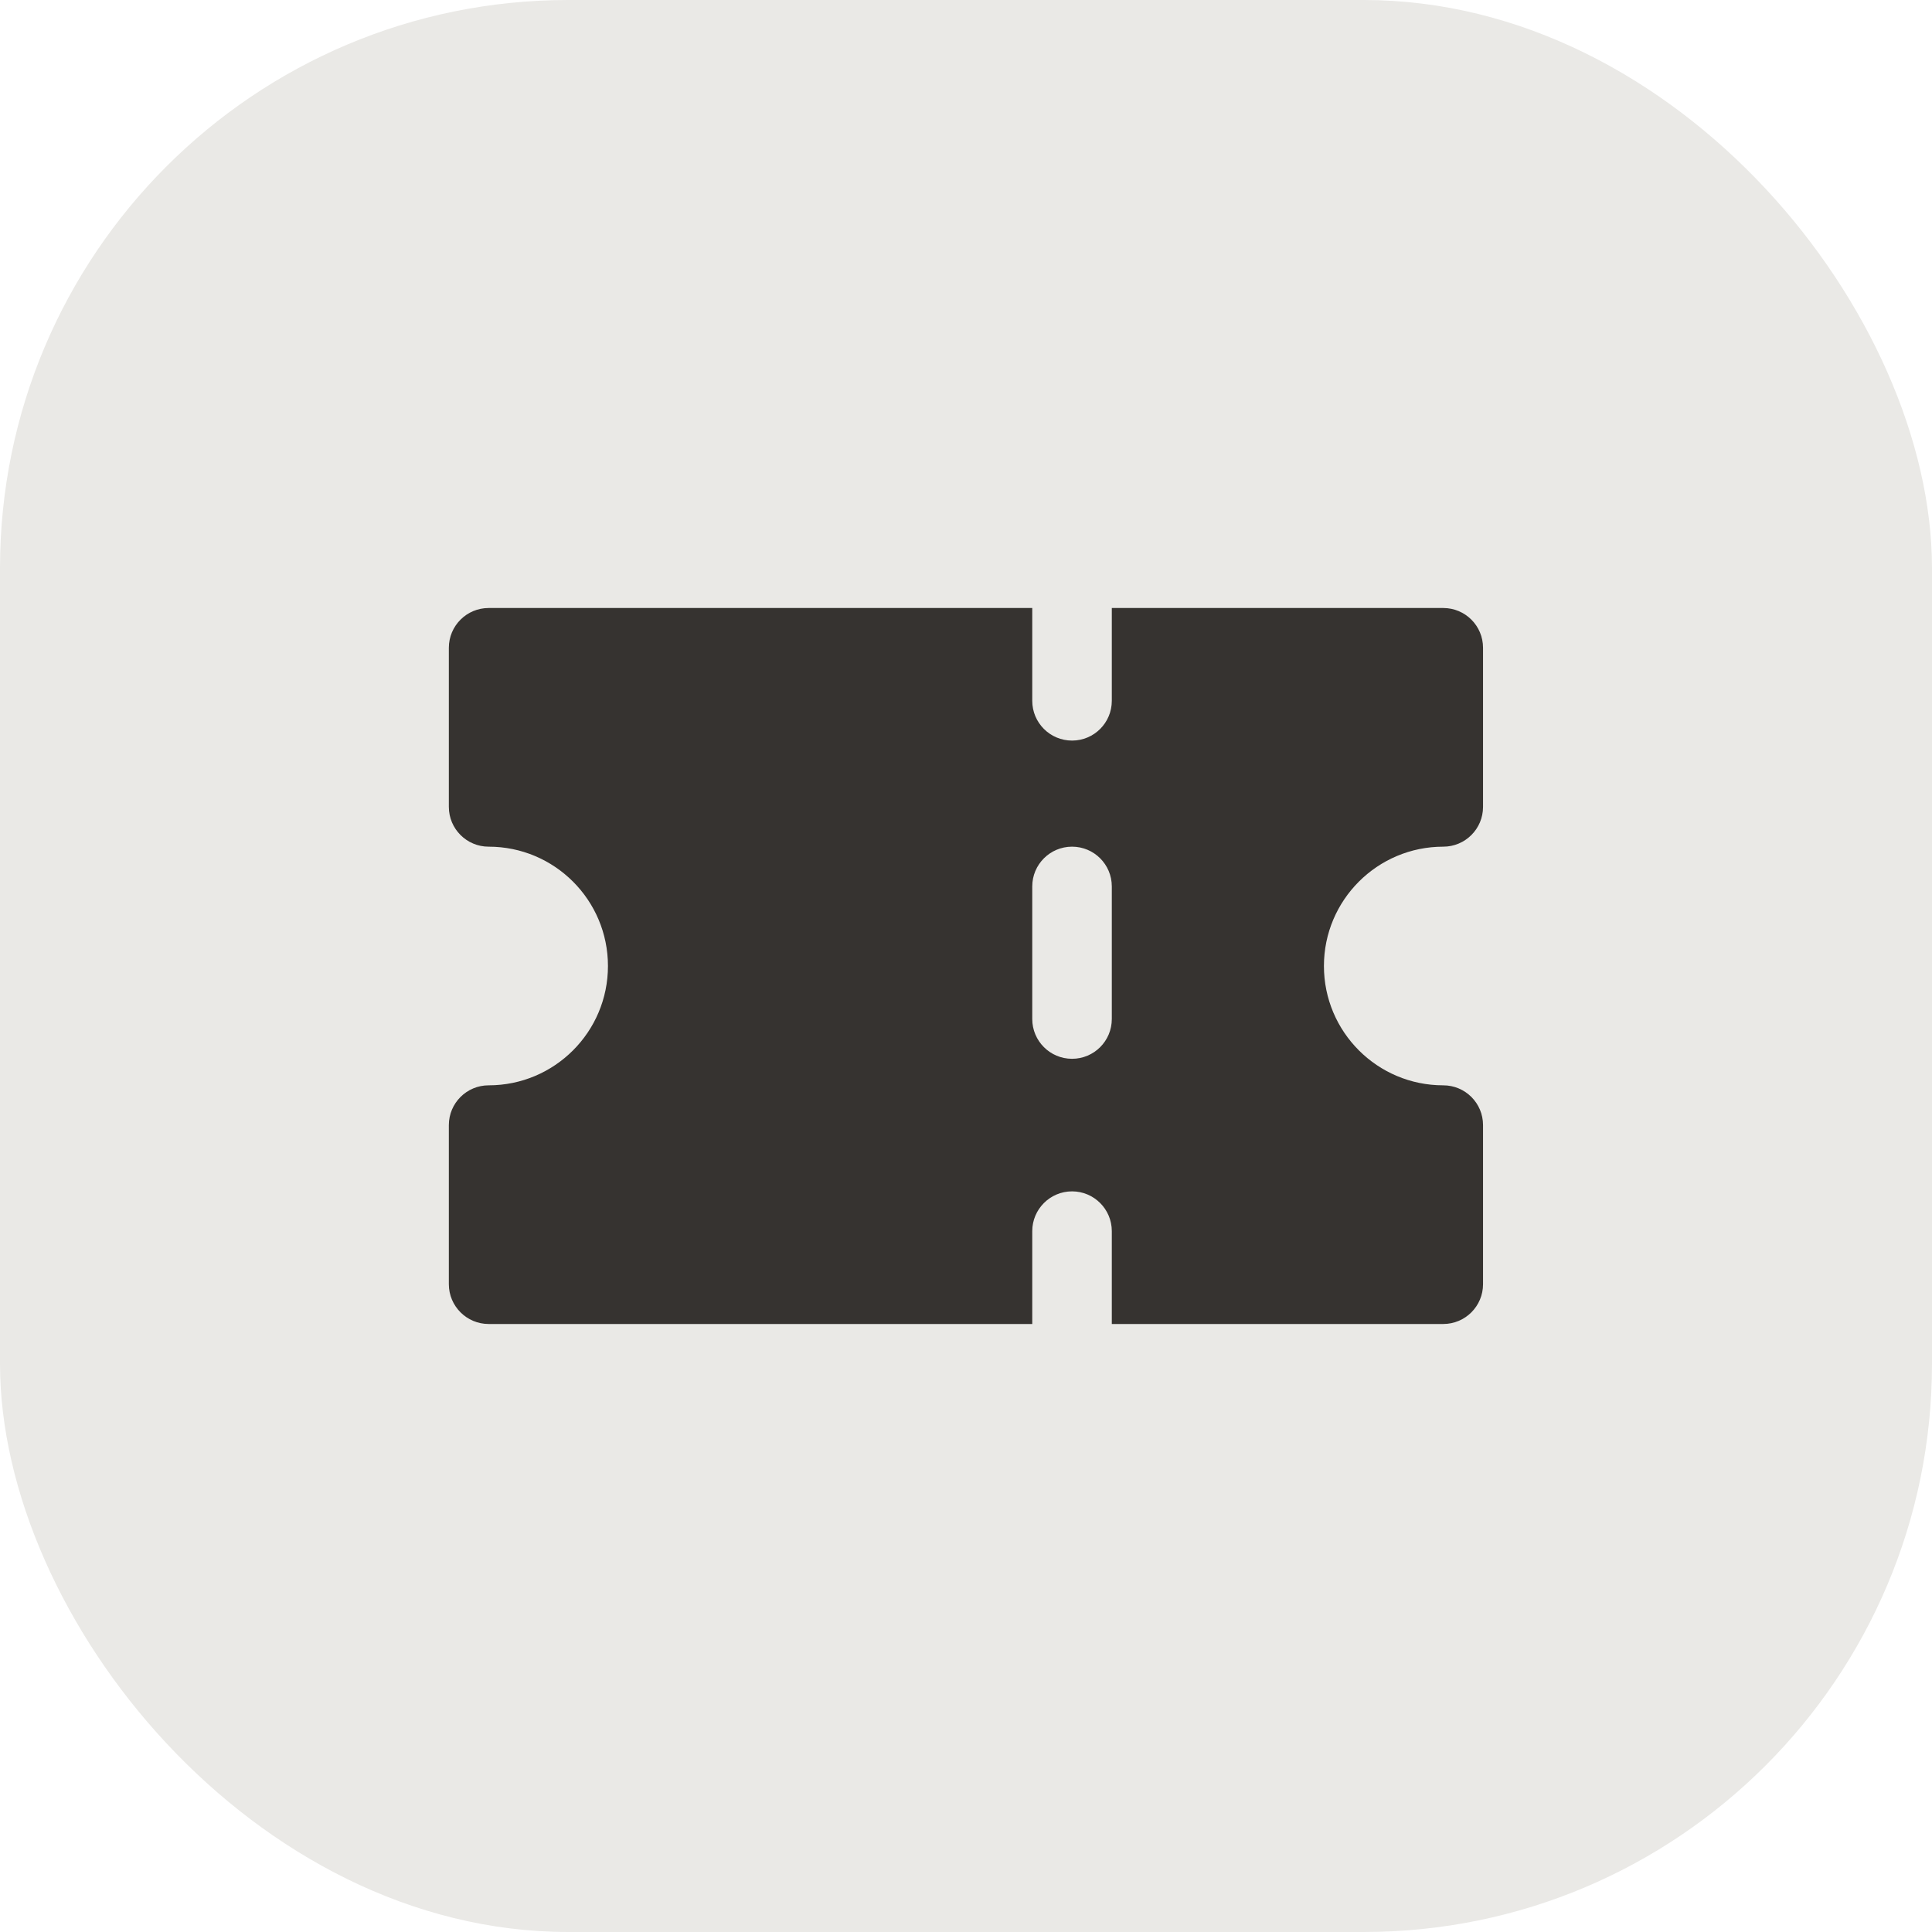 <svg width="34" height="34" viewBox="0 0 34 34" fill="none" xmlns="http://www.w3.org/2000/svg">
<rect width="34" height="34" rx="10" fill="#EAE9E6"/>
<path fill-rule="evenodd" clip-rule="evenodd" d="M18.166 10.7H8.599C8.213 10.7 7.899 11.013 7.899 11.4V14.2C7.899 14.586 8.213 14.9 8.599 14.9C9.759 14.9 10.699 15.84 10.699 17C10.699 18.16 9.759 19.1 8.599 19.1C8.213 19.1 7.899 19.413 7.899 19.8V22.6C7.899 22.986 8.213 23.3 8.599 23.3H18.166V21.666C18.166 21.28 18.48 20.966 18.866 20.966C19.253 20.966 19.566 21.28 19.566 21.666V23.3H25.399C25.786 23.3 26.099 22.986 26.099 22.6V19.8C26.099 19.413 25.786 19.1 25.399 19.1C24.24 19.1 23.299 18.16 23.299 17C23.299 15.84 24.24 14.9 25.399 14.9C25.786 14.9 26.099 14.586 26.099 14.2V11.4C26.099 11.013 25.786 10.7 25.399 10.7H19.566V12.333C19.566 12.72 19.253 13.033 18.866 13.033C18.48 13.033 18.166 12.72 18.166 12.333V10.7ZM19.566 15.6C19.566 15.213 19.253 14.9 18.866 14.9C18.48 14.9 18.166 15.213 18.166 15.6V17.933C18.166 18.32 18.48 18.633 18.866 18.633C19.253 18.633 19.566 18.32 19.566 17.933V15.6Z" fill="#363330"/>
</svg>
